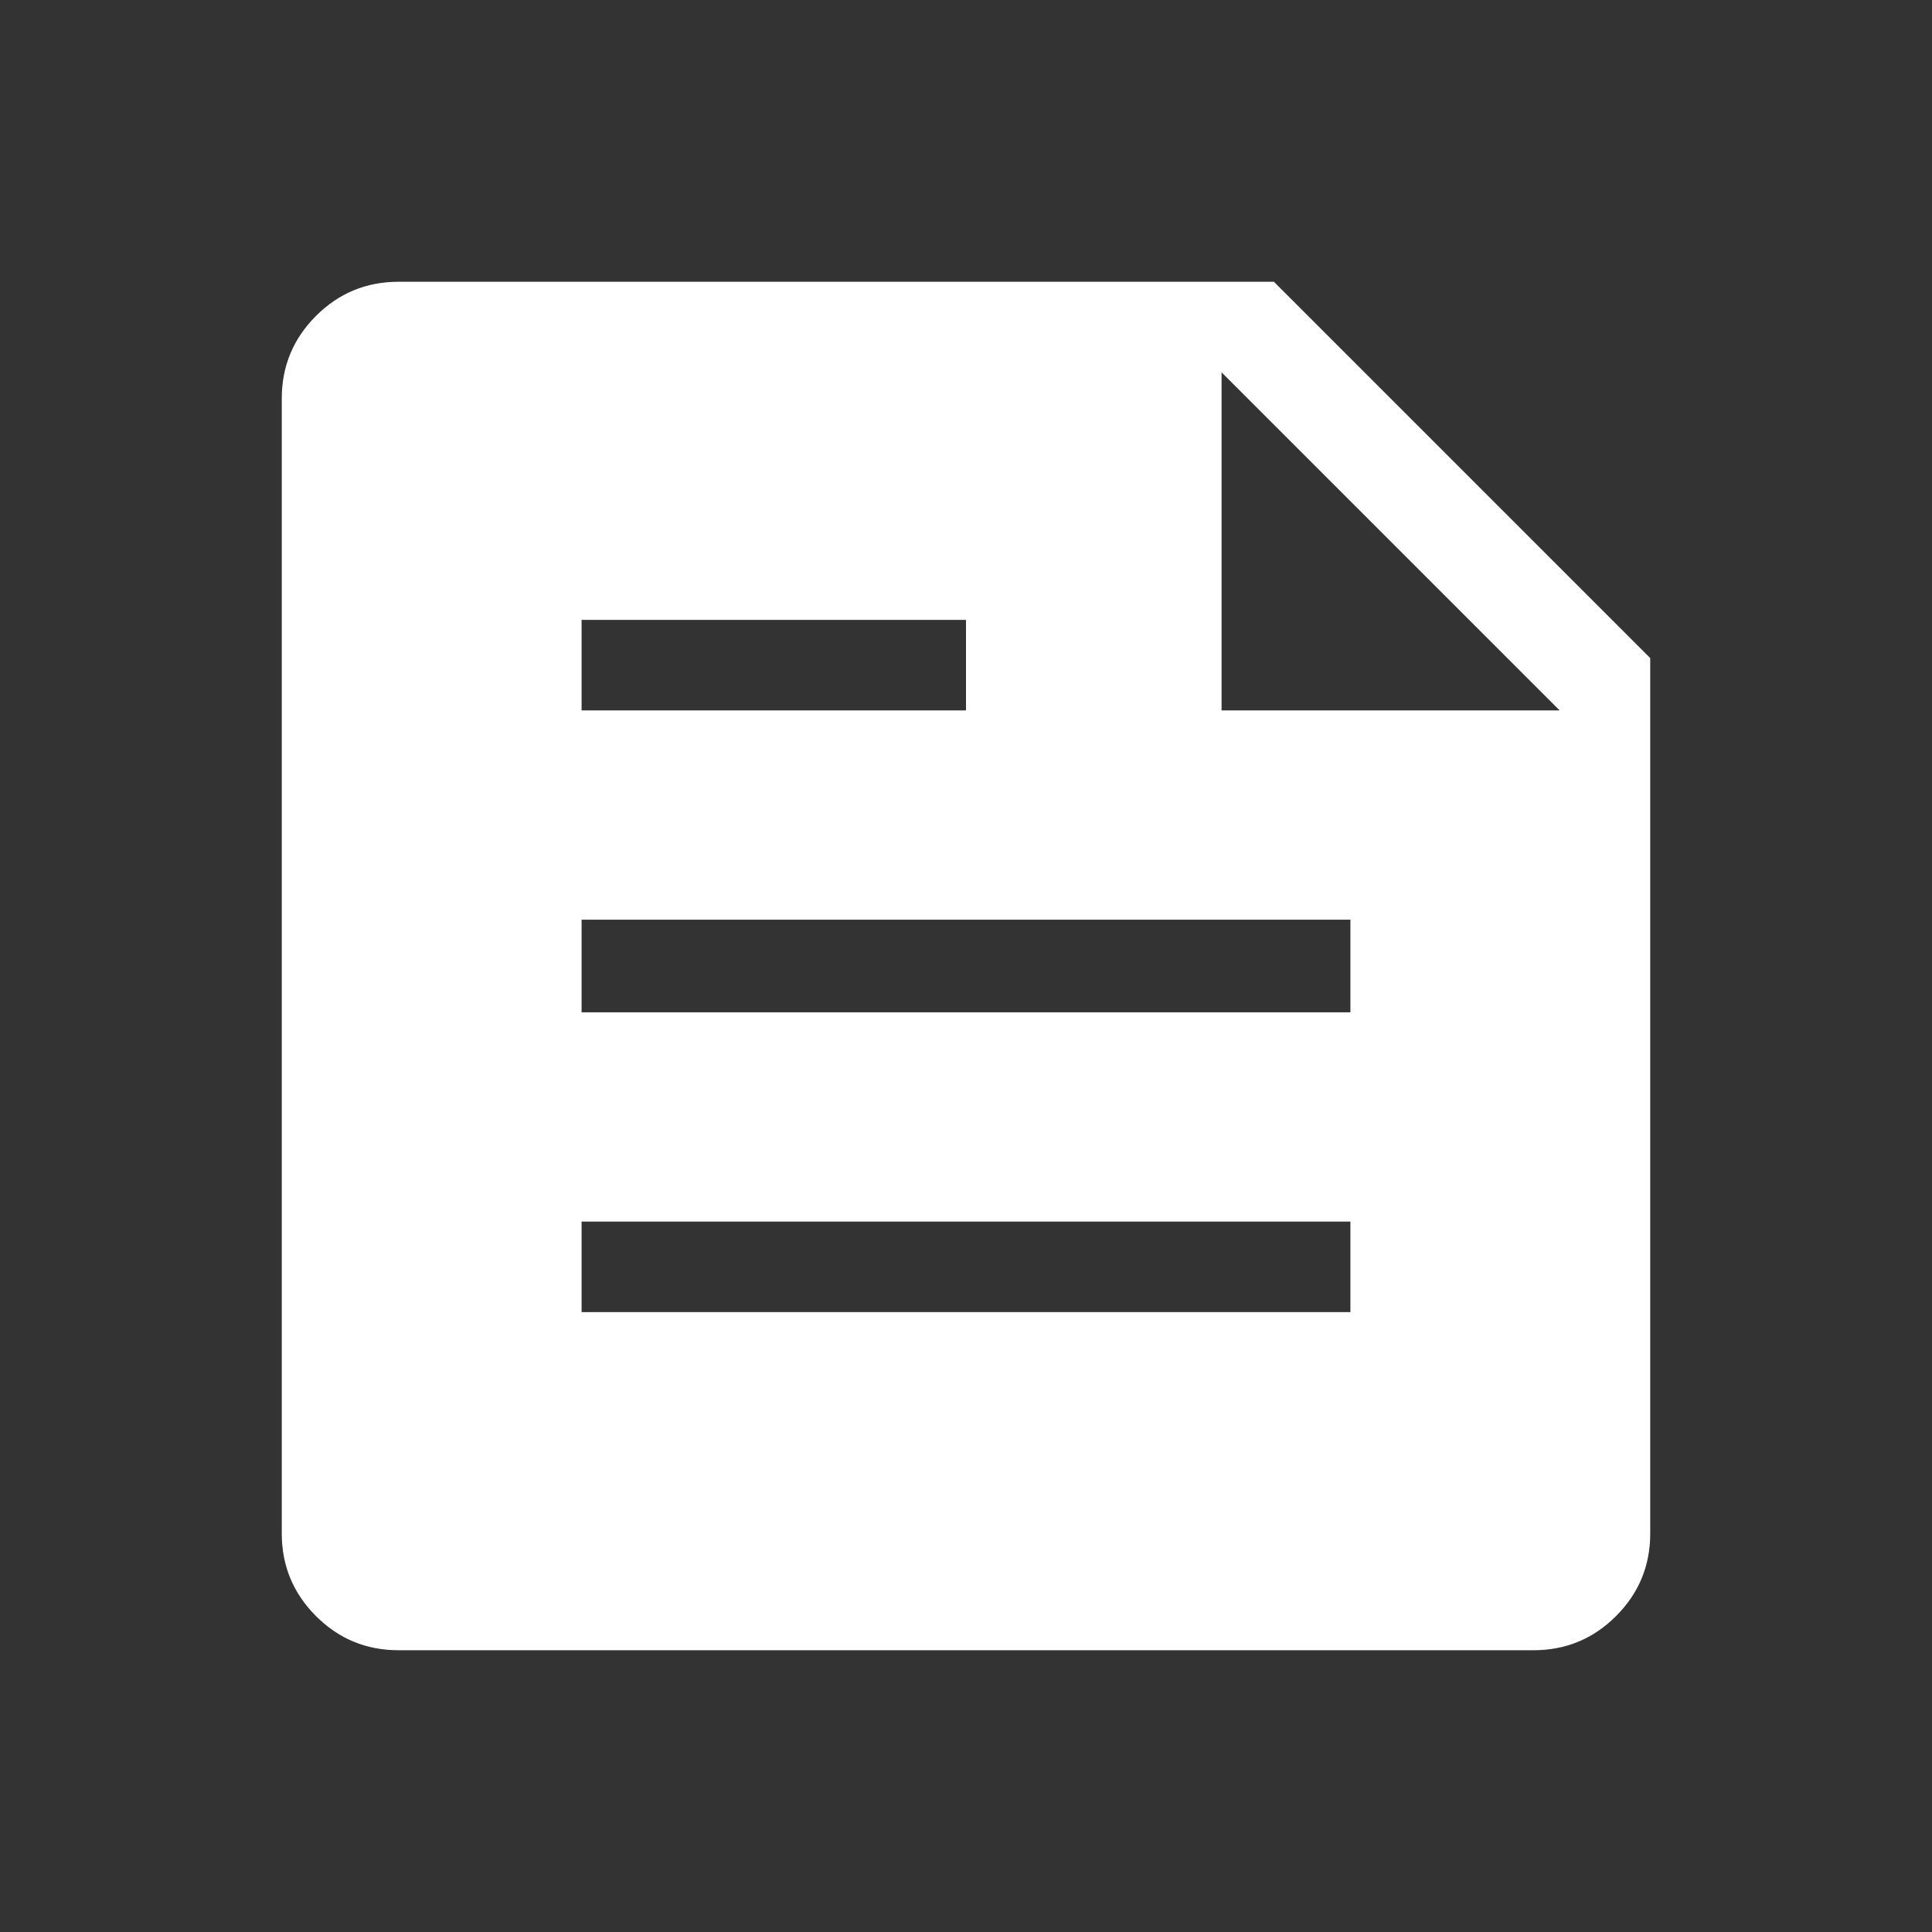<svg width="32" height="32" viewBox="0 0 32 32" fill="none" xmlns="http://www.w3.org/2000/svg">
<rect x="0" y="0" width="32" height="32" fill="#333333" stroke="none"/>
<path d="M6.6 27.333C6.067 27.333 5.611 27.145 5.233 26.767C4.856 26.389 4.667 25.933 4.667 25.4V6.6C4.667 6.067 4.856 5.611 5.233 5.233C5.611 4.856 6.067 4.667 6.6 4.667H21.1L27.333 10.9V25.4C27.333 25.933 27.145 26.389 26.767 26.767C26.389 27.145 25.933 27.333 25.4 27.333H6.6ZM9.633 21.733H22.367V20.233H9.633V21.733ZM9.633 16.767H22.367V15.233H9.633V16.767ZM20.233 11.767H25.833L20.233 6.167V11.767ZM9.633 11.767H16V10.267H9.633V11.767Z" fill="white"/>
</svg>
